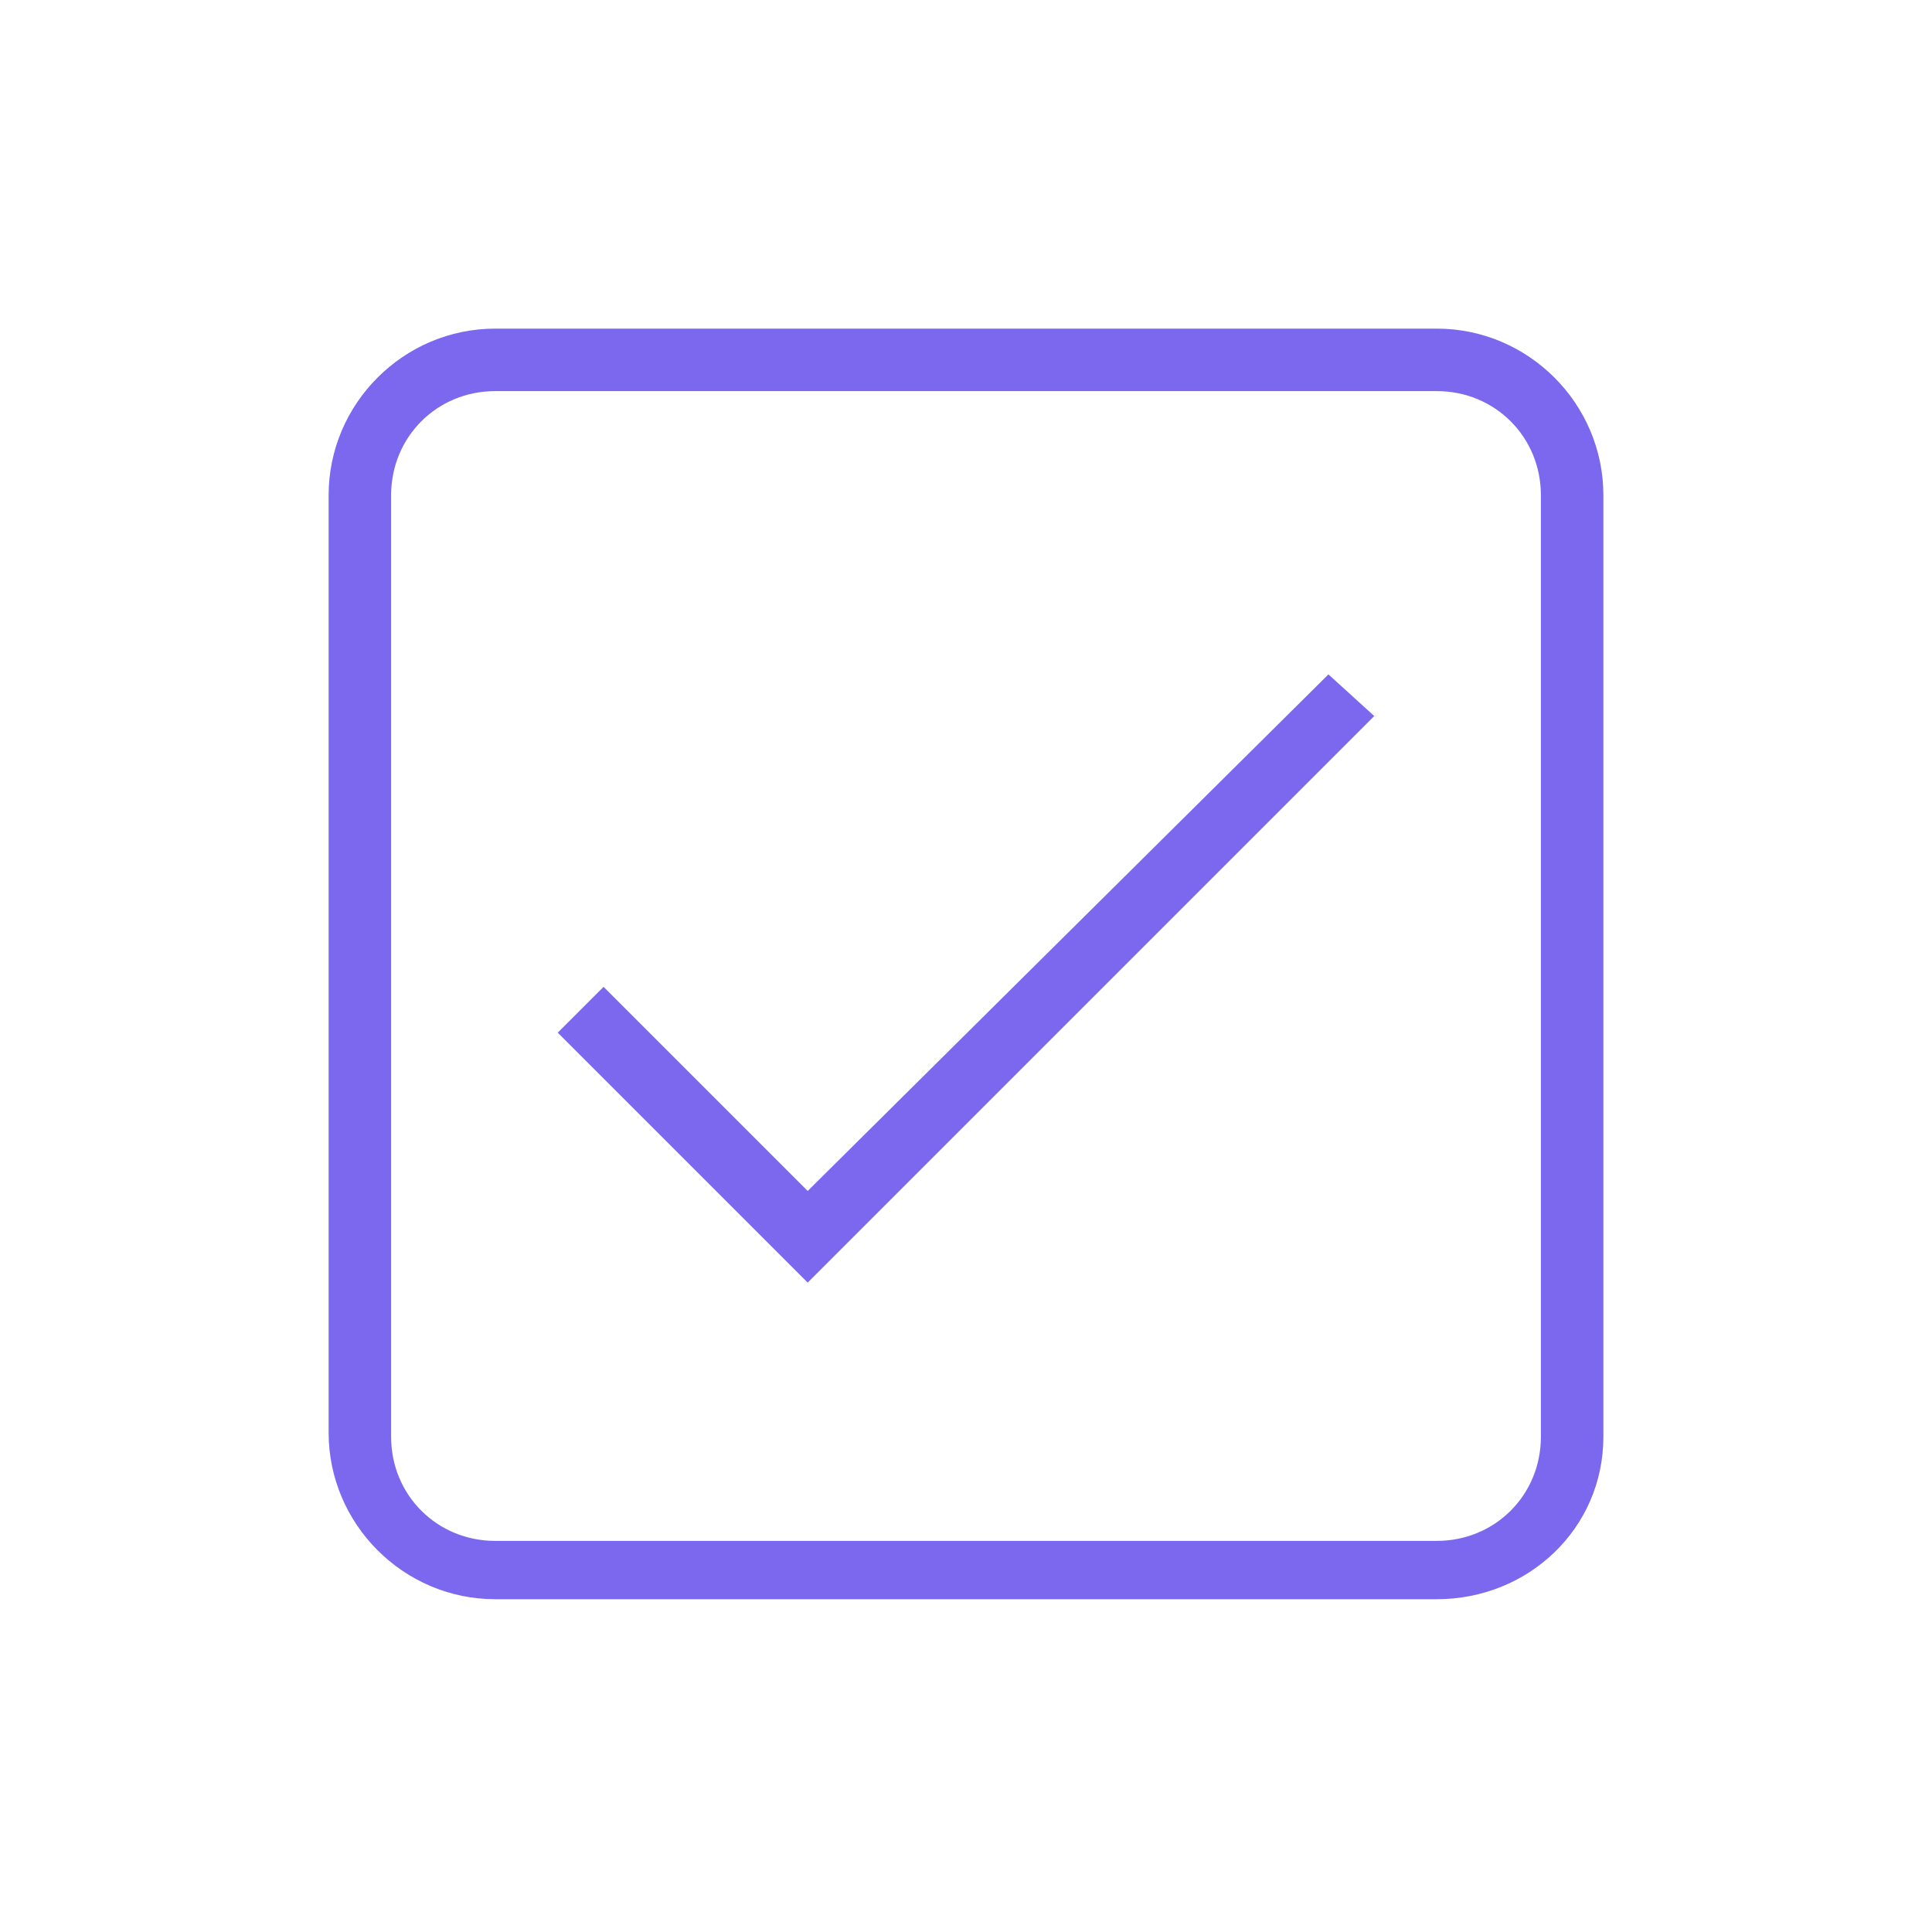 <svg xmlns="http://www.w3.org/2000/svg" xmlns:xlink="http://www.w3.org/1999/xlink" width="100" height="100" viewBox="0 0 100 100"><g><g transform="translate(50 50) scale(0.69 0.69) rotate(0) translate(-50 -50)" style="fill:#7b68ee;"><svg fill="#7b68ee" xmlns="http://www.w3.org/2000/svg" xmlns:xlink="http://www.w3.org/1999/xlink" version="1.1" x="0px" y="0px" viewBox="0 0 32 32" enable-background="new 0 0 32 32" xml:space="preserve"><g><g><path fill="#7b68ee" d="M27.3,31.2H4.7c-2.2,0-4-1.8-4-4V4.7c0-2.2,1.8-4,4-4h22.6c2.2,0,4,1.8,4,4v22.6    C31.3,29.5,29.5,31.2,27.3,31.2z M4.7,2.2c-1.4,0-2.5,1.1-2.5,2.5v22.6c0,1.4,1.1,2.5,2.5,2.5h22.6c1.4,0,2.5-1.1,2.5-2.5V4.7    c0-1.4-1.1-2.5-2.5-2.5H4.7z"></path></g><g><polygon fill="#7b68ee" points="12.2,23.6 6.2,17.6 7.3,16.5 12.2,21.4 24.7,9 25.8,10   "></polygon></g></g></svg></g></g></svg>
